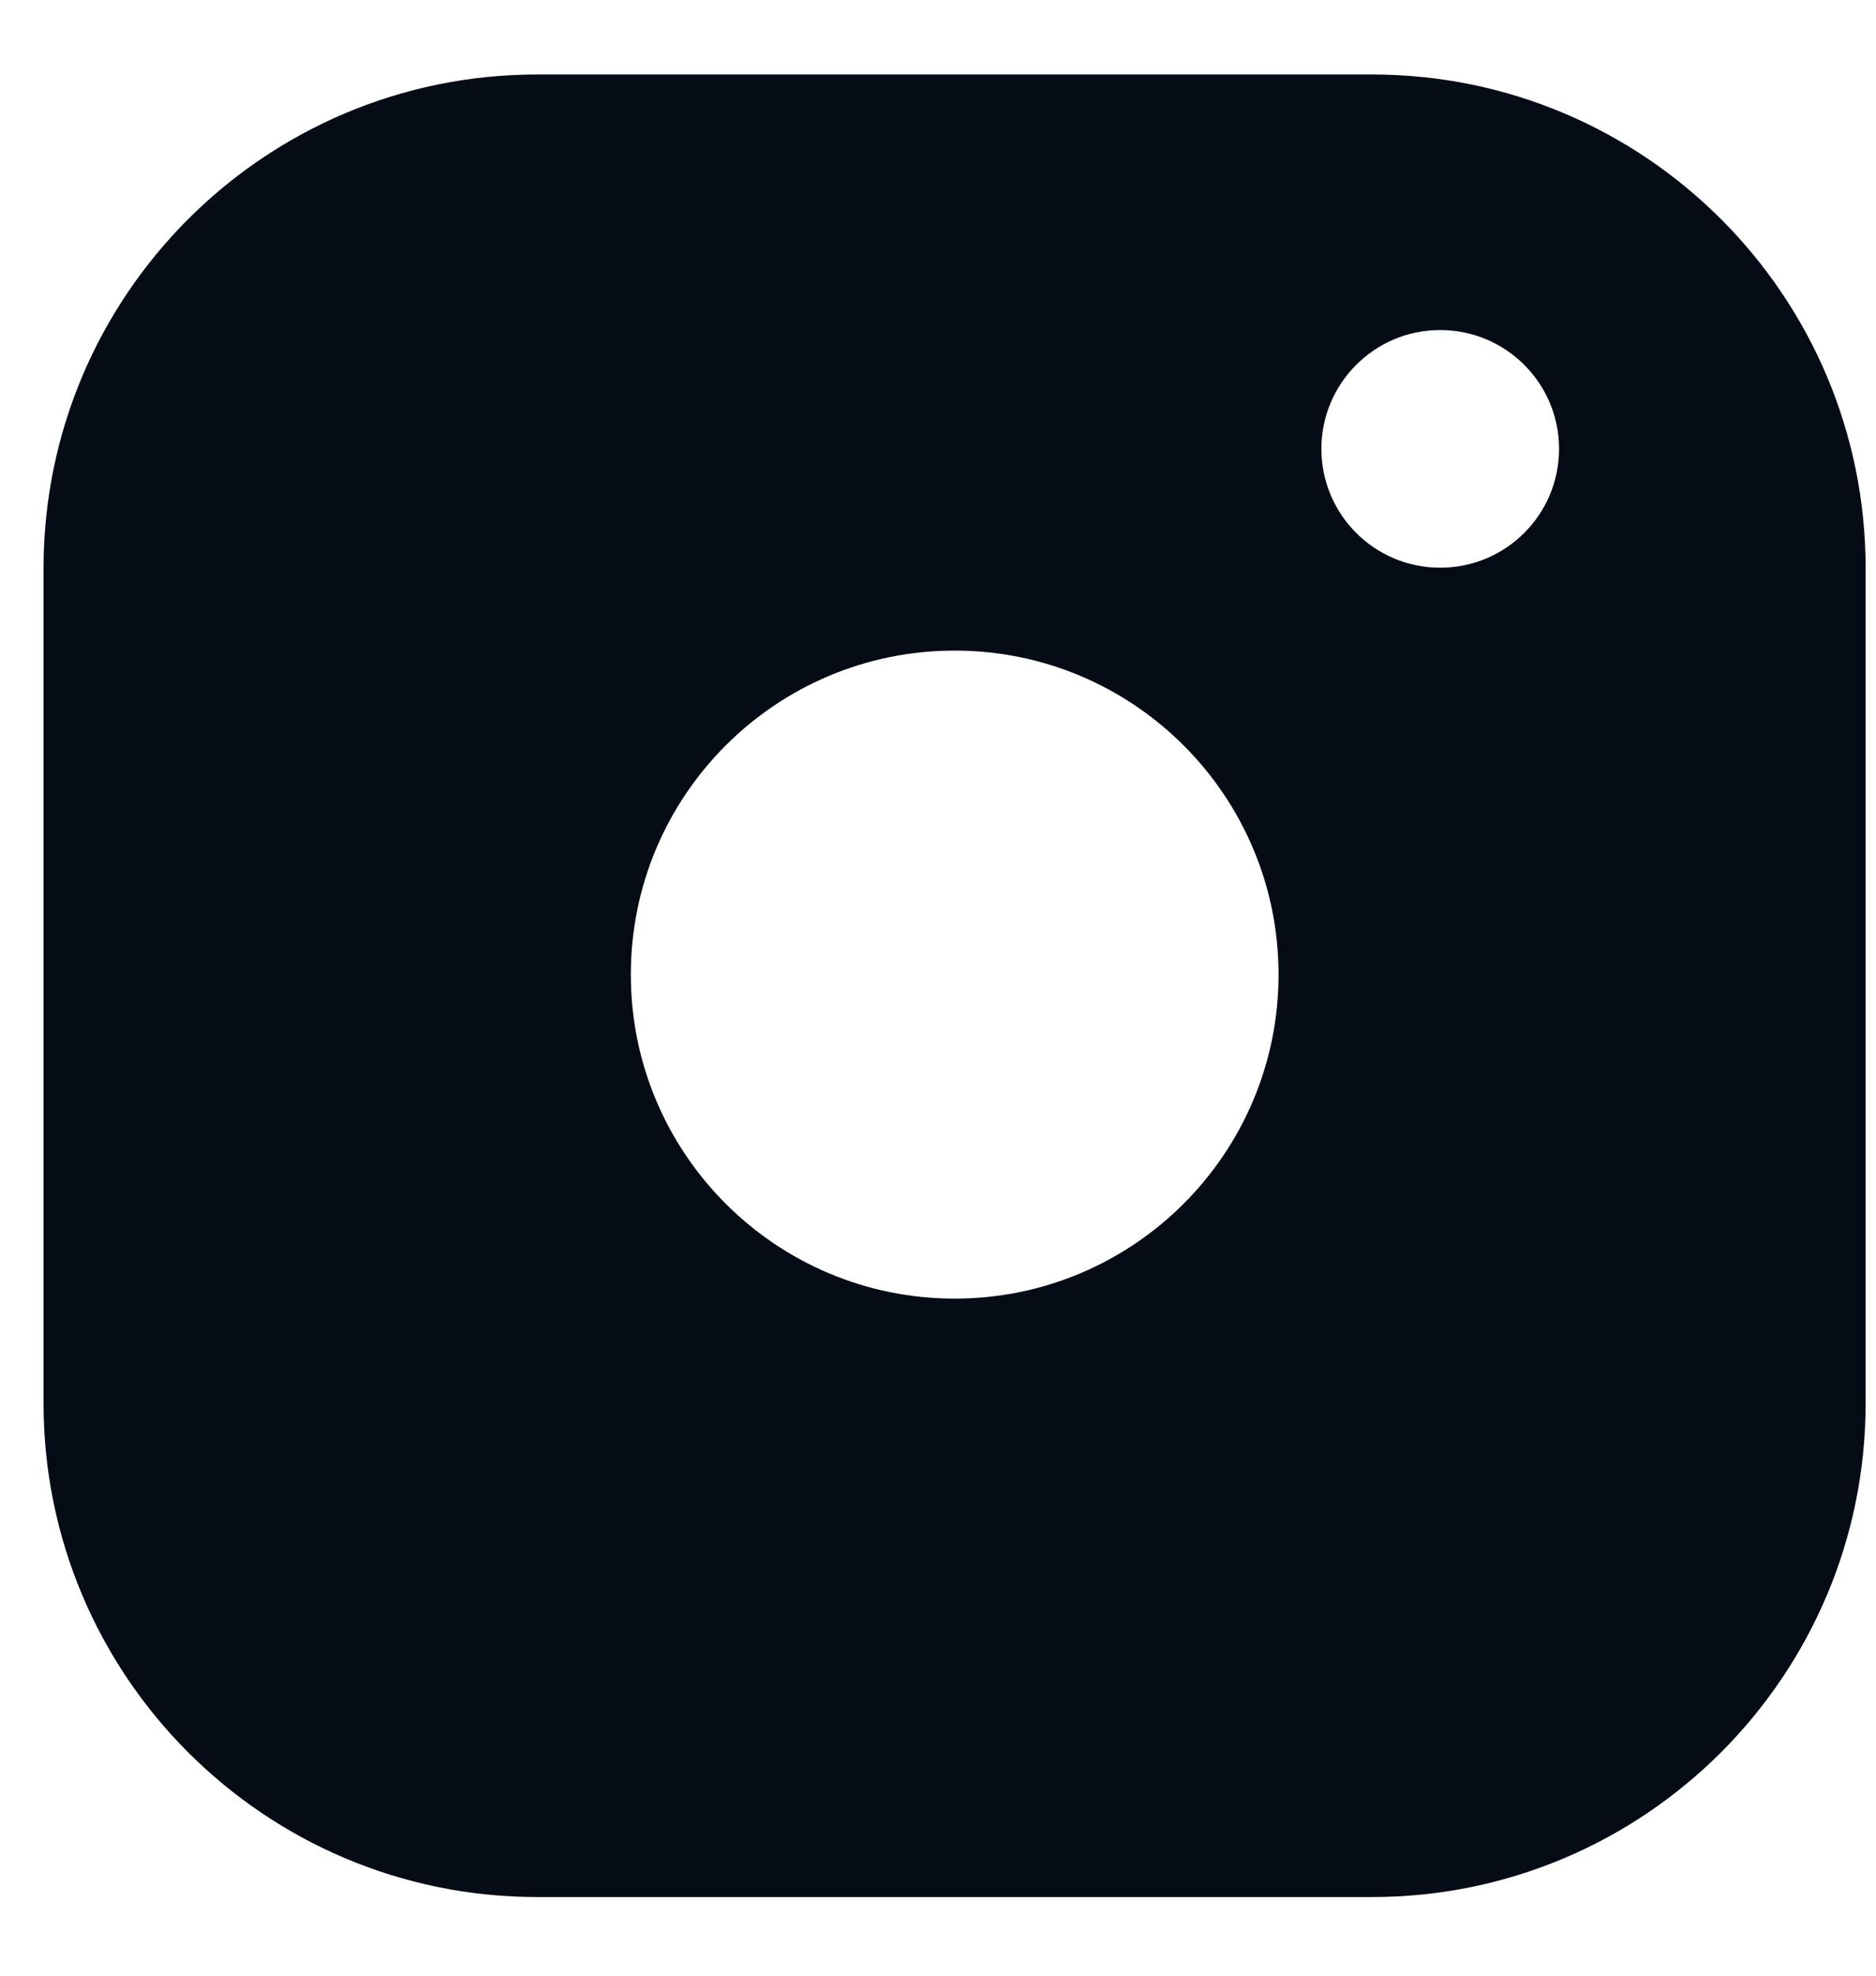 <svg width="19" height="20" viewBox="0 0 19 20" fill="none" xmlns="http://www.w3.org/2000/svg">
<path fill-rule="evenodd" clip-rule="evenodd" d="M0.441 5.754C0.441 2.992 2.68 0.754 5.441 0.754H13.895C16.656 0.754 18.895 2.992 18.895 5.754V14.204C18.895 16.965 16.656 19.204 13.895 19.204H5.441C2.68 19.204 0.441 16.965 0.441 14.204V5.754ZM12.949 9.866C12.949 11.677 11.48 13.146 9.669 13.146C7.857 13.146 6.389 11.677 6.389 9.866C6.389 8.054 7.857 6.586 9.669 6.586C11.48 6.586 12.949 8.054 12.949 9.866ZM14.586 5.747C15.251 5.747 15.79 5.209 15.79 4.544C15.79 3.88 15.251 3.341 14.586 3.341C13.922 3.341 13.383 3.88 13.383 4.544C13.383 5.209 13.922 5.747 14.586 5.747Z" fill="#060C15"/>
</svg>
